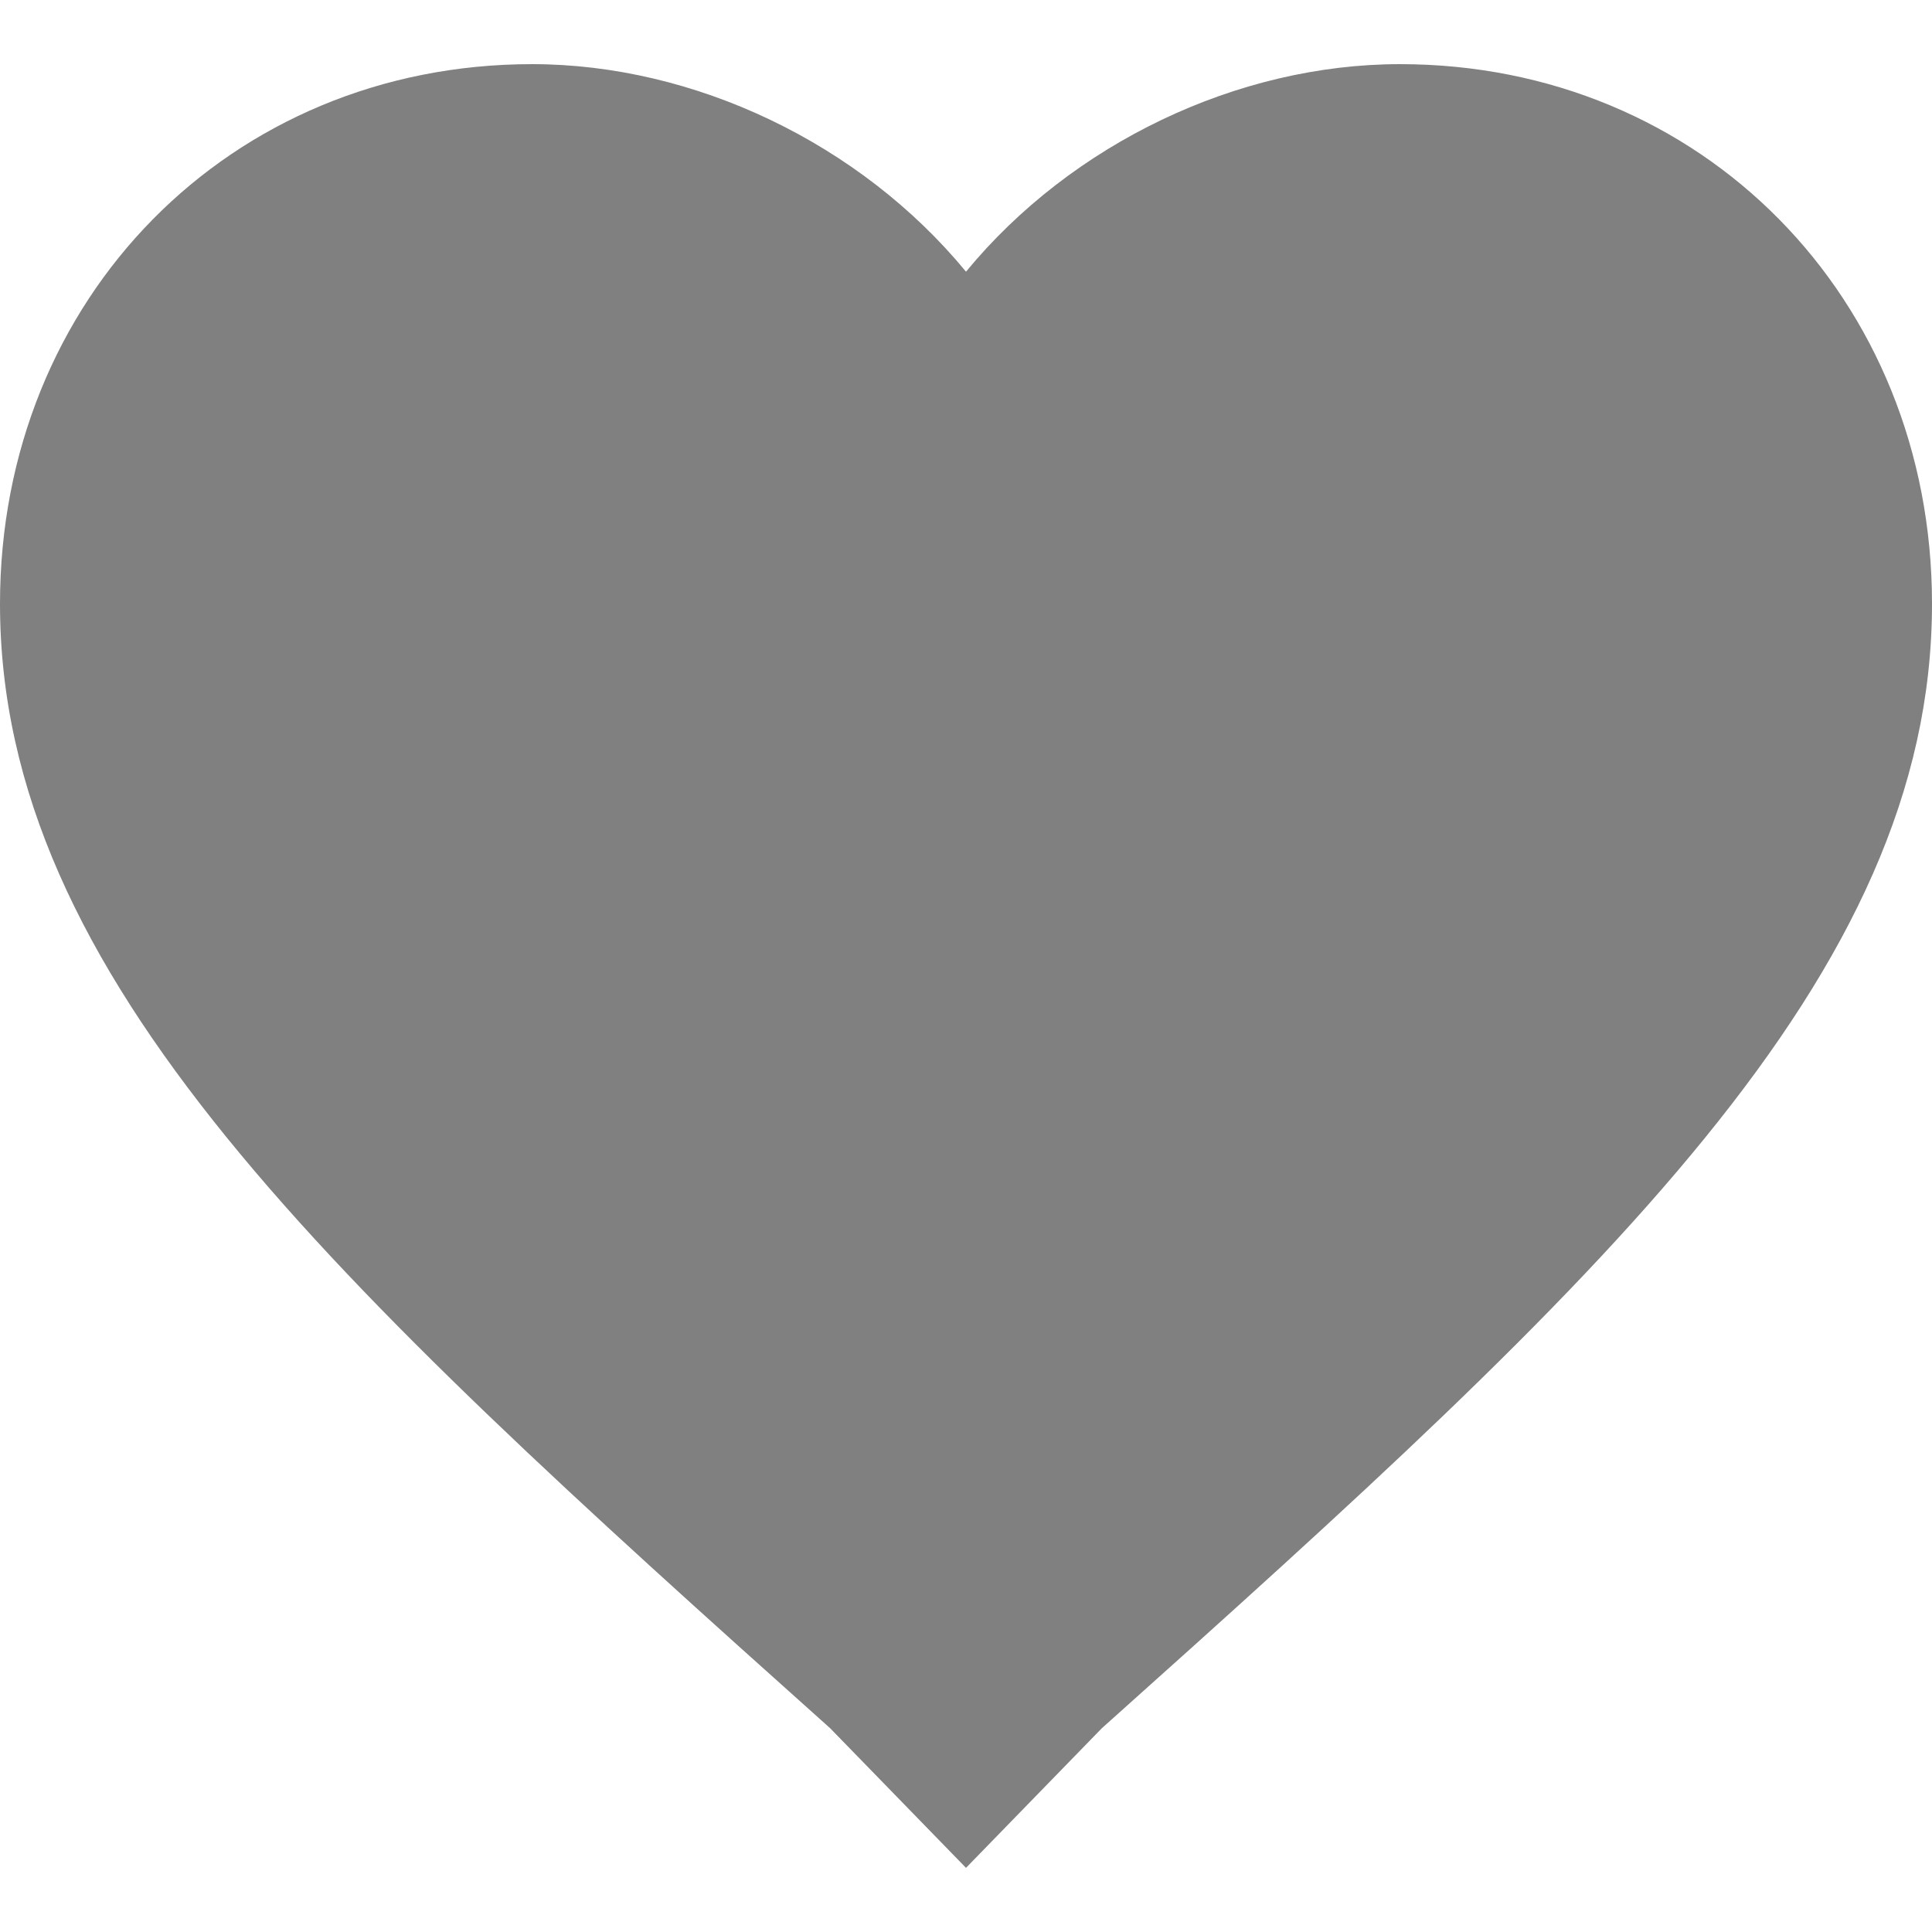 <?xml version="1.0" encoding="utf-8"?>
<!-- Generated by IcoMoon.io -->
<!DOCTYPE svg PUBLIC "-//W3C//DTD SVG 1.1//EN" "http://www.w3.org/Graphics/SVG/1.1/DTD/svg11.dtd">
<svg version="1.1" xmlns="http://www.w3.org/2000/svg" xmlns:xlink="http://www.w3.org/1999/xlink" width="1024" height="1024" viewBox="0 0 1024 1024" style="fill: grey;">
<g id="icomoon-ignore">
</g>
<path d="M584 916c0 0-72 74-72 74s-72-74-72-74c-266-238-440-398-440-596 0-162 122-286 282-286 86 0 174 42 230 110 56-68 144-110 230-110 160 0 282 124 282 286 0 198-174 358-440 596z"></path>
</svg>

